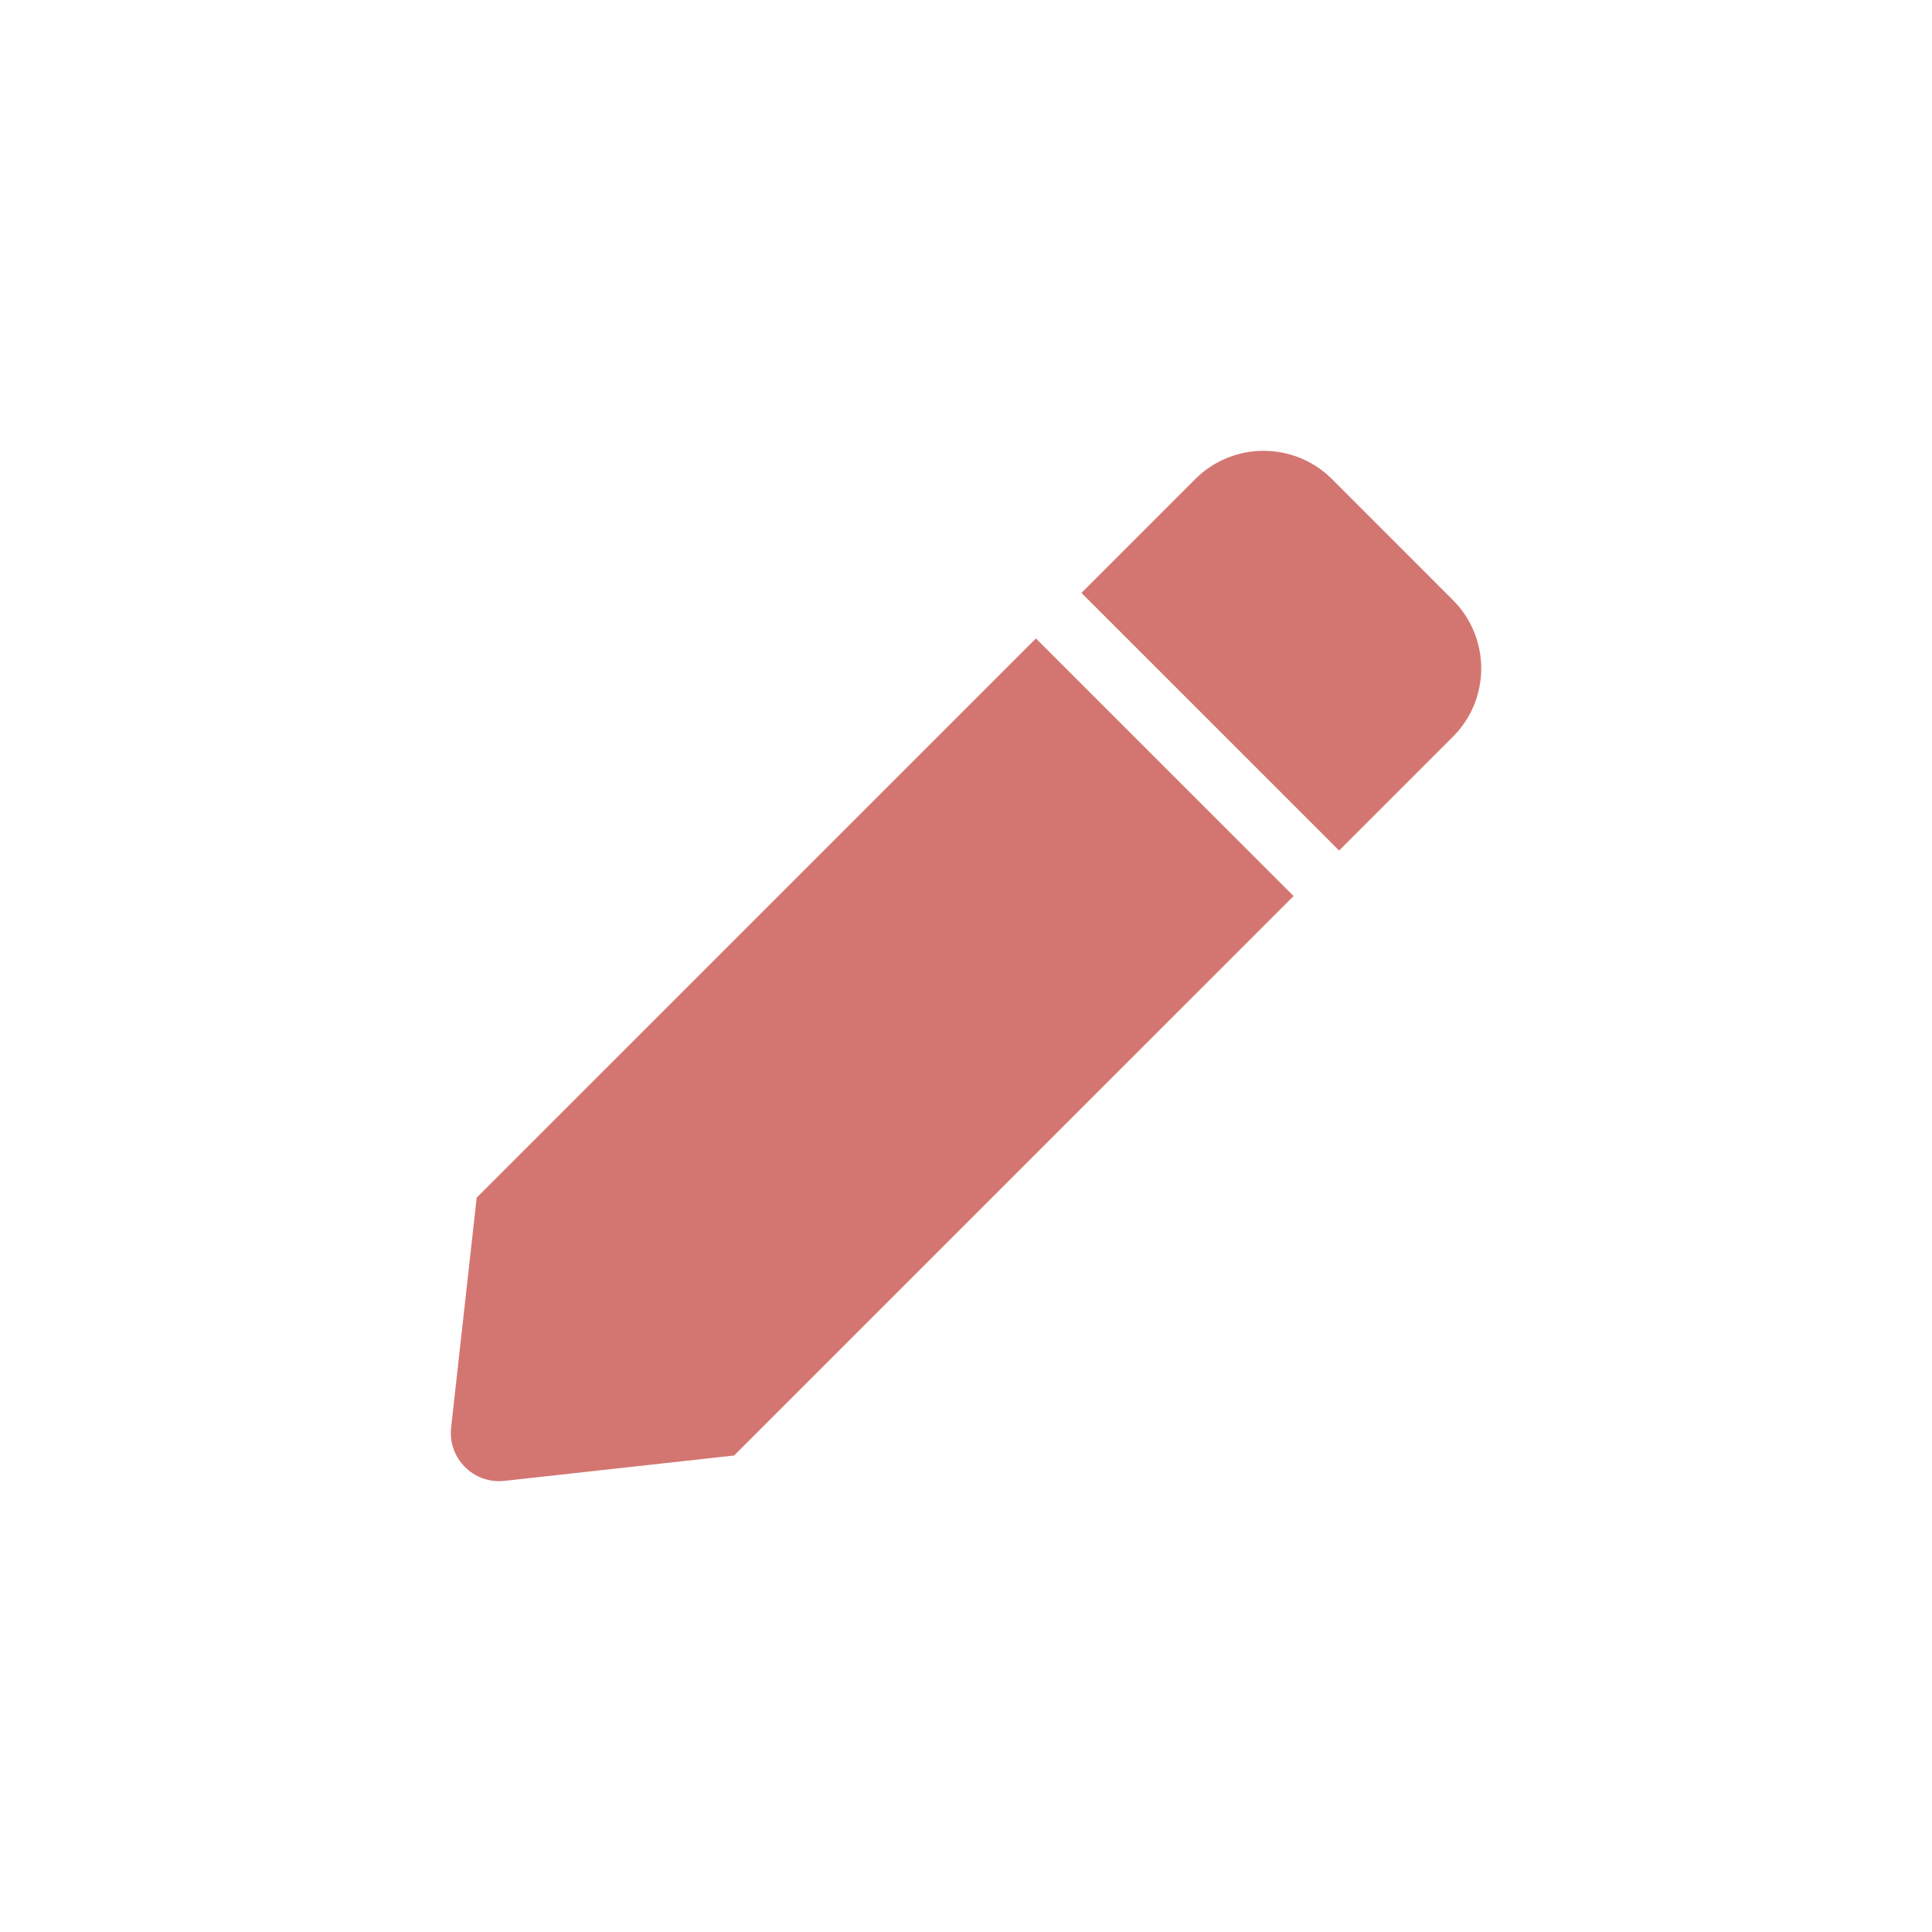 <svg width="30" height="30" viewBox="0 0 30 30" fill="none" xmlns="http://www.w3.org/2000/svg">
<path d="M16.086 9.914L20.087 13.914L11.399 22.601L7.833 22.995C7.355 23.048 6.952 22.644 7.005 22.167L7.402 18.597L16.086 9.914ZM22.561 9.318L20.683 7.439C20.097 6.854 19.146 6.854 18.56 7.439L16.793 9.207L20.794 13.207L22.561 11.44C23.147 10.854 23.147 9.904 22.561 9.318Z" fill="#D37672"/>
</svg>
